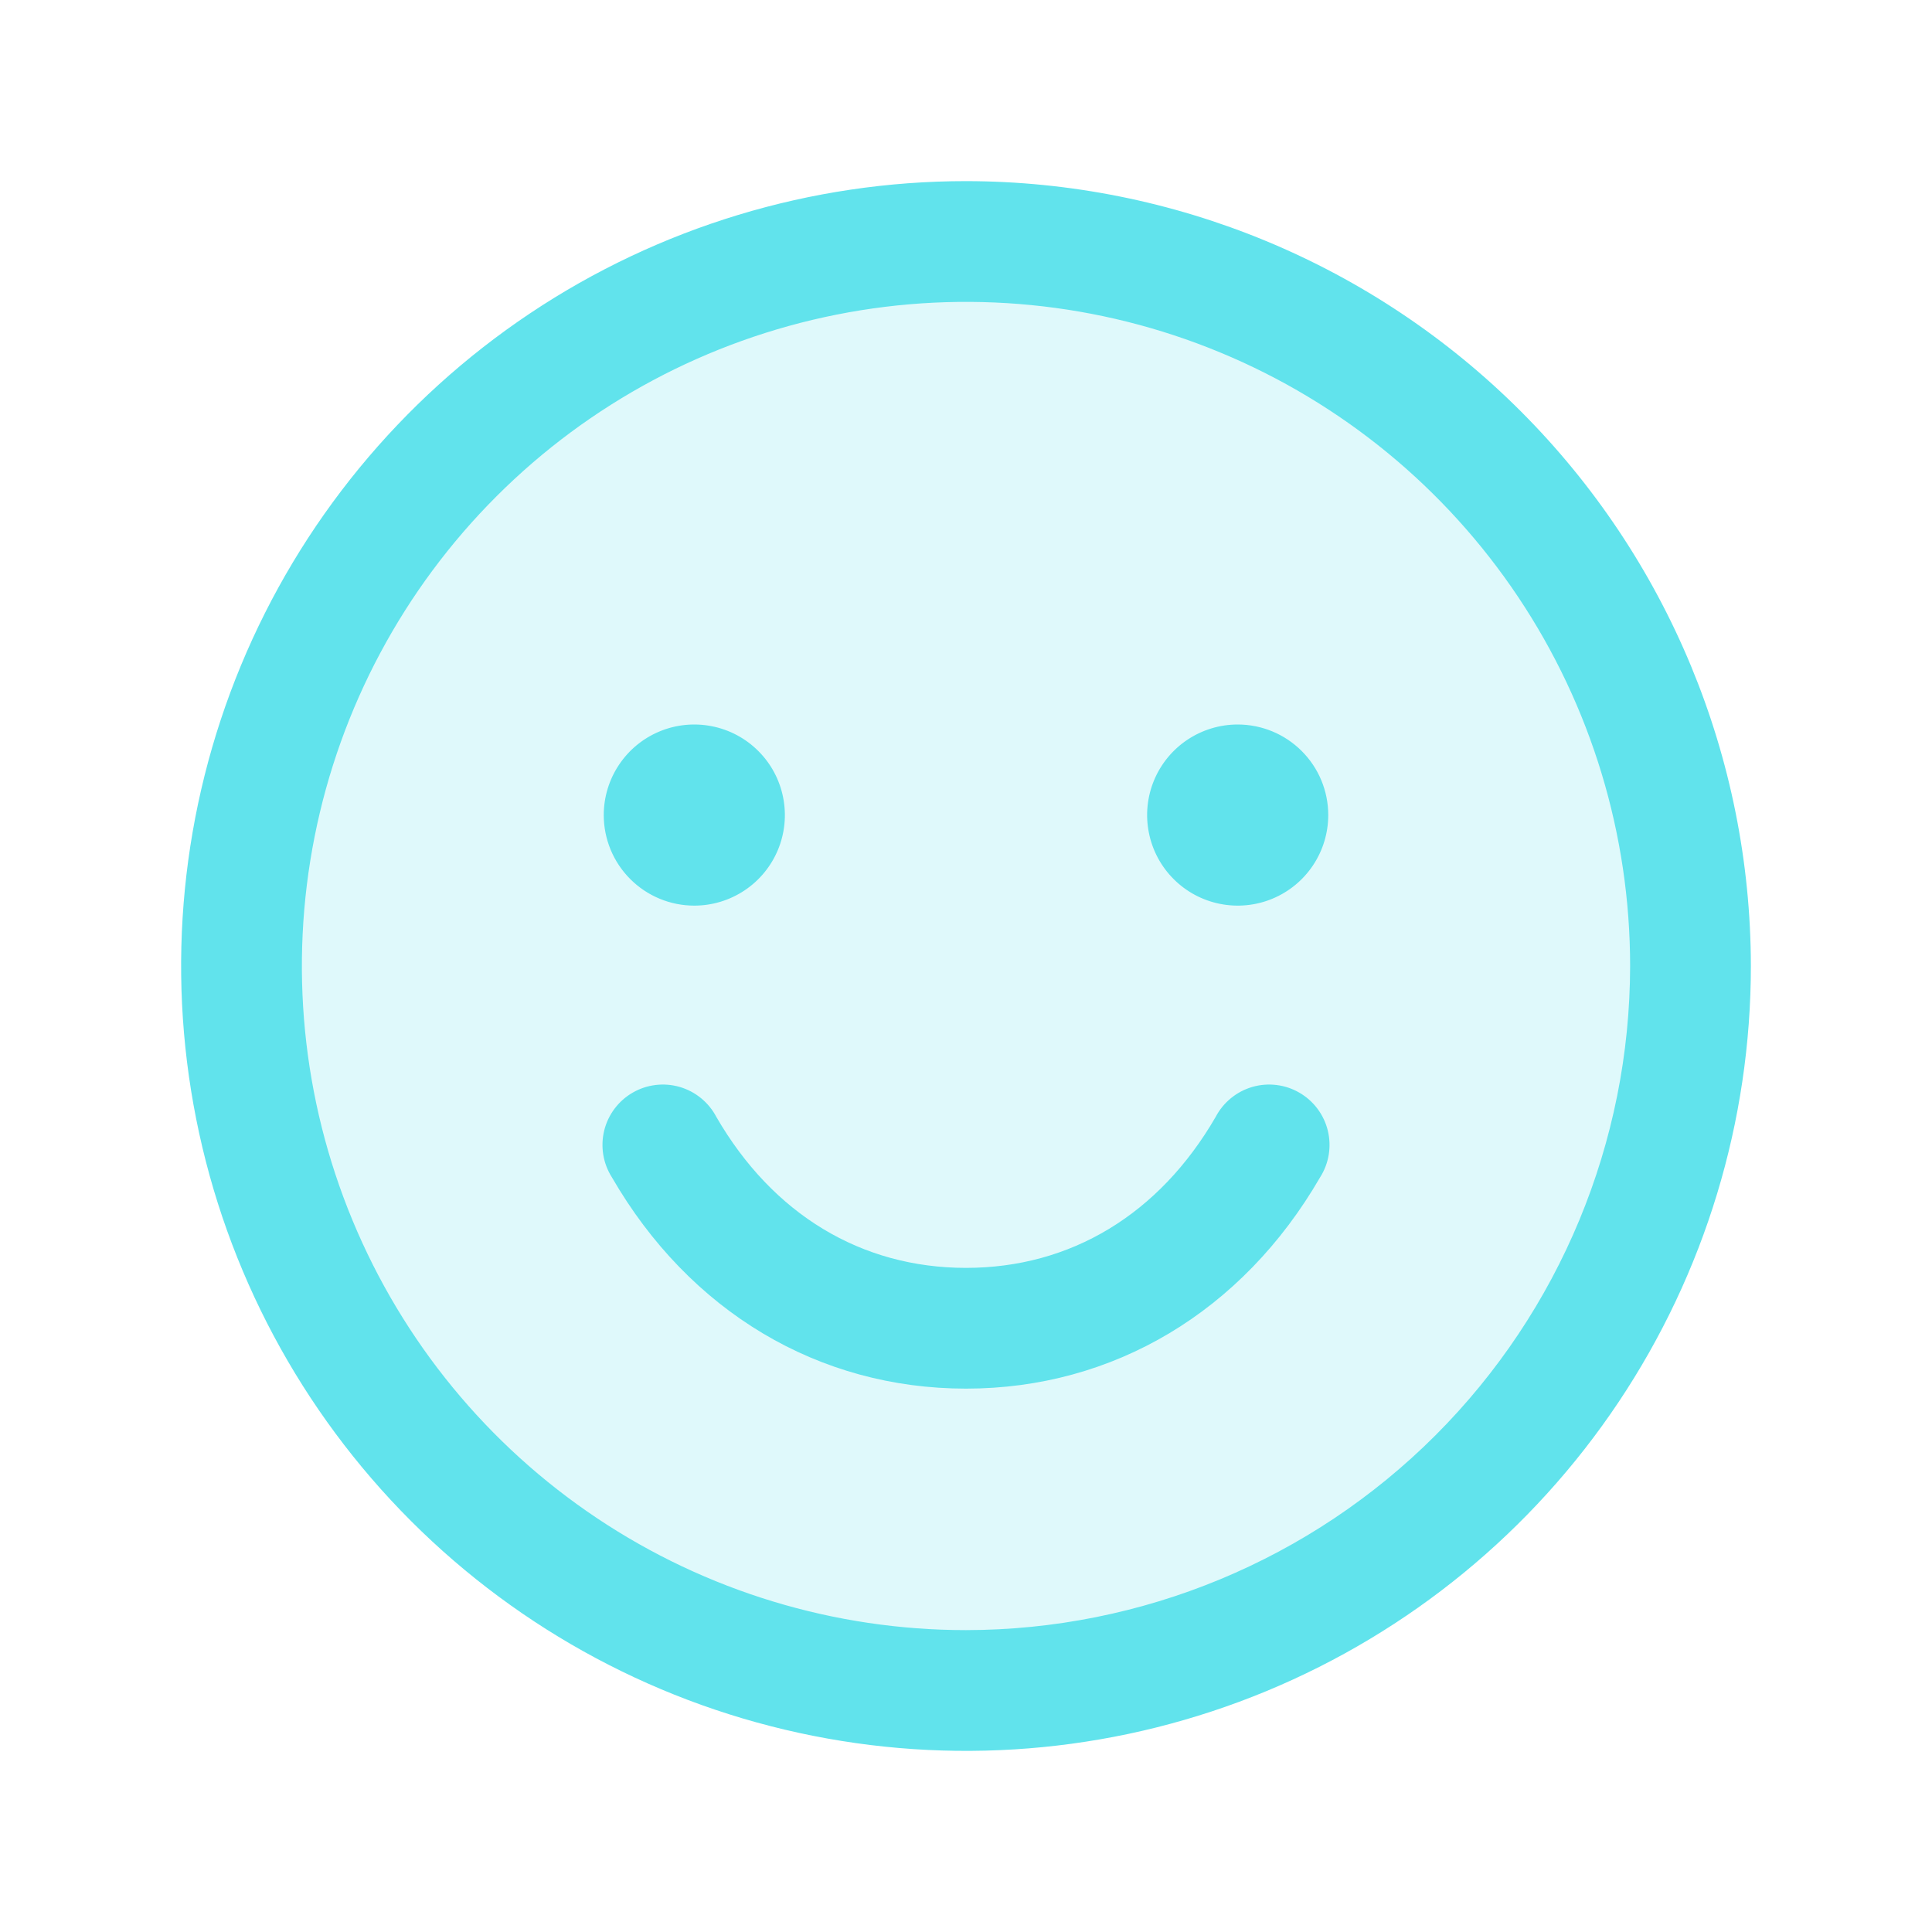 <svg width="64" height="64" viewBox="0 0 64 64" fill="none" xmlns="http://www.w3.org/2000/svg">
<g id="Smiley">
<path id="Vector" opacity="0.2" d="M56 32C56 36.747 54.592 41.387 51.955 45.334C49.318 49.281 45.57 52.357 41.184 54.173C36.799 55.99 31.973 56.465 27.318 55.539C22.662 54.613 18.386 52.327 15.029 48.971C11.673 45.614 9.387 41.338 8.461 36.682C7.535 32.027 8.01 27.201 9.827 22.816C11.643 18.43 14.72 14.682 18.666 12.045C22.613 9.408 27.253 8 32 8C38.365 8 44.47 10.529 48.971 15.029C53.471 19.53 56 25.635 56 32Z" fill="#61E3EC"/>
<path id="Vector_2" d="M32 6C26.858 6 21.831 7.525 17.555 10.382C13.28 13.239 9.947 17.299 7.979 22.05C6.011 26.801 5.496 32.029 6.5 37.072C7.503 42.116 9.979 46.749 13.615 50.385C17.251 54.021 21.884 56.497 26.928 57.5C31.971 58.504 37.199 57.989 41.95 56.021C46.701 54.053 50.761 50.721 53.618 46.445C56.475 42.169 58 37.142 58 32C57.993 25.107 55.251 18.498 50.377 13.623C45.502 8.749 38.893 6.007 32 6ZM32 54C27.649 54 23.395 52.71 19.777 50.292C16.16 47.875 13.34 44.439 11.675 40.419C10.009 36.399 9.574 31.976 10.423 27.708C11.272 23.44 13.367 19.52 16.444 16.444C19.52 13.367 23.44 11.272 27.708 10.423C31.976 9.574 36.399 10.009 40.419 11.675C44.439 13.34 47.875 16.16 50.292 19.777C52.71 23.395 54 27.649 54 32C53.993 37.833 51.673 43.425 47.549 47.549C43.425 51.673 37.833 53.993 32 54ZM20 27C20 26.407 20.176 25.827 20.506 25.333C20.835 24.84 21.304 24.455 21.852 24.228C22.4 24.001 23.003 23.942 23.585 24.058C24.167 24.173 24.702 24.459 25.121 24.879C25.541 25.298 25.827 25.833 25.942 26.415C26.058 26.997 25.999 27.6 25.772 28.148C25.545 28.696 25.16 29.165 24.667 29.494C24.173 29.824 23.593 30 23 30C22.204 30 21.441 29.684 20.879 29.121C20.316 28.559 20 27.796 20 27ZM44 27C44 27.593 43.824 28.173 43.494 28.667C43.165 29.16 42.696 29.545 42.148 29.772C41.6 29.999 40.997 30.058 40.415 29.942C39.833 29.827 39.298 29.541 38.879 29.121C38.459 28.702 38.173 28.167 38.058 27.585C37.942 27.003 38.001 26.4 38.228 25.852C38.455 25.304 38.84 24.835 39.333 24.506C39.827 24.176 40.407 24 41 24C41.796 24 42.559 24.316 43.121 24.879C43.684 25.441 44 26.204 44 27ZM43.73 39C41.157 43.447 36.883 46 32 46C27.117 46 22.843 43.45 20.27 39C20.125 38.772 20.028 38.518 19.984 38.252C19.941 37.986 19.951 37.713 20.015 37.451C20.079 37.189 20.196 36.943 20.358 36.727C20.52 36.511 20.723 36.331 20.957 36.196C21.191 36.06 21.449 35.974 21.717 35.942C21.984 35.909 22.256 35.931 22.515 36.006C22.774 36.081 23.015 36.208 23.224 36.379C23.433 36.55 23.605 36.761 23.73 37C25.598 40.227 28.532 42 32 42C35.468 42 38.403 40.225 40.27 37C40.395 36.761 40.567 36.55 40.776 36.379C40.985 36.208 41.226 36.081 41.485 36.006C41.744 35.931 42.016 35.909 42.283 35.942C42.551 35.974 42.809 36.06 43.043 36.196C43.277 36.331 43.48 36.511 43.642 36.727C43.804 36.943 43.921 37.189 43.985 37.451C44.049 37.713 44.059 37.986 44.016 38.252C43.972 38.518 43.875 38.772 43.73 39Z" fill="#61E3EC"/>
</g>
</svg>
